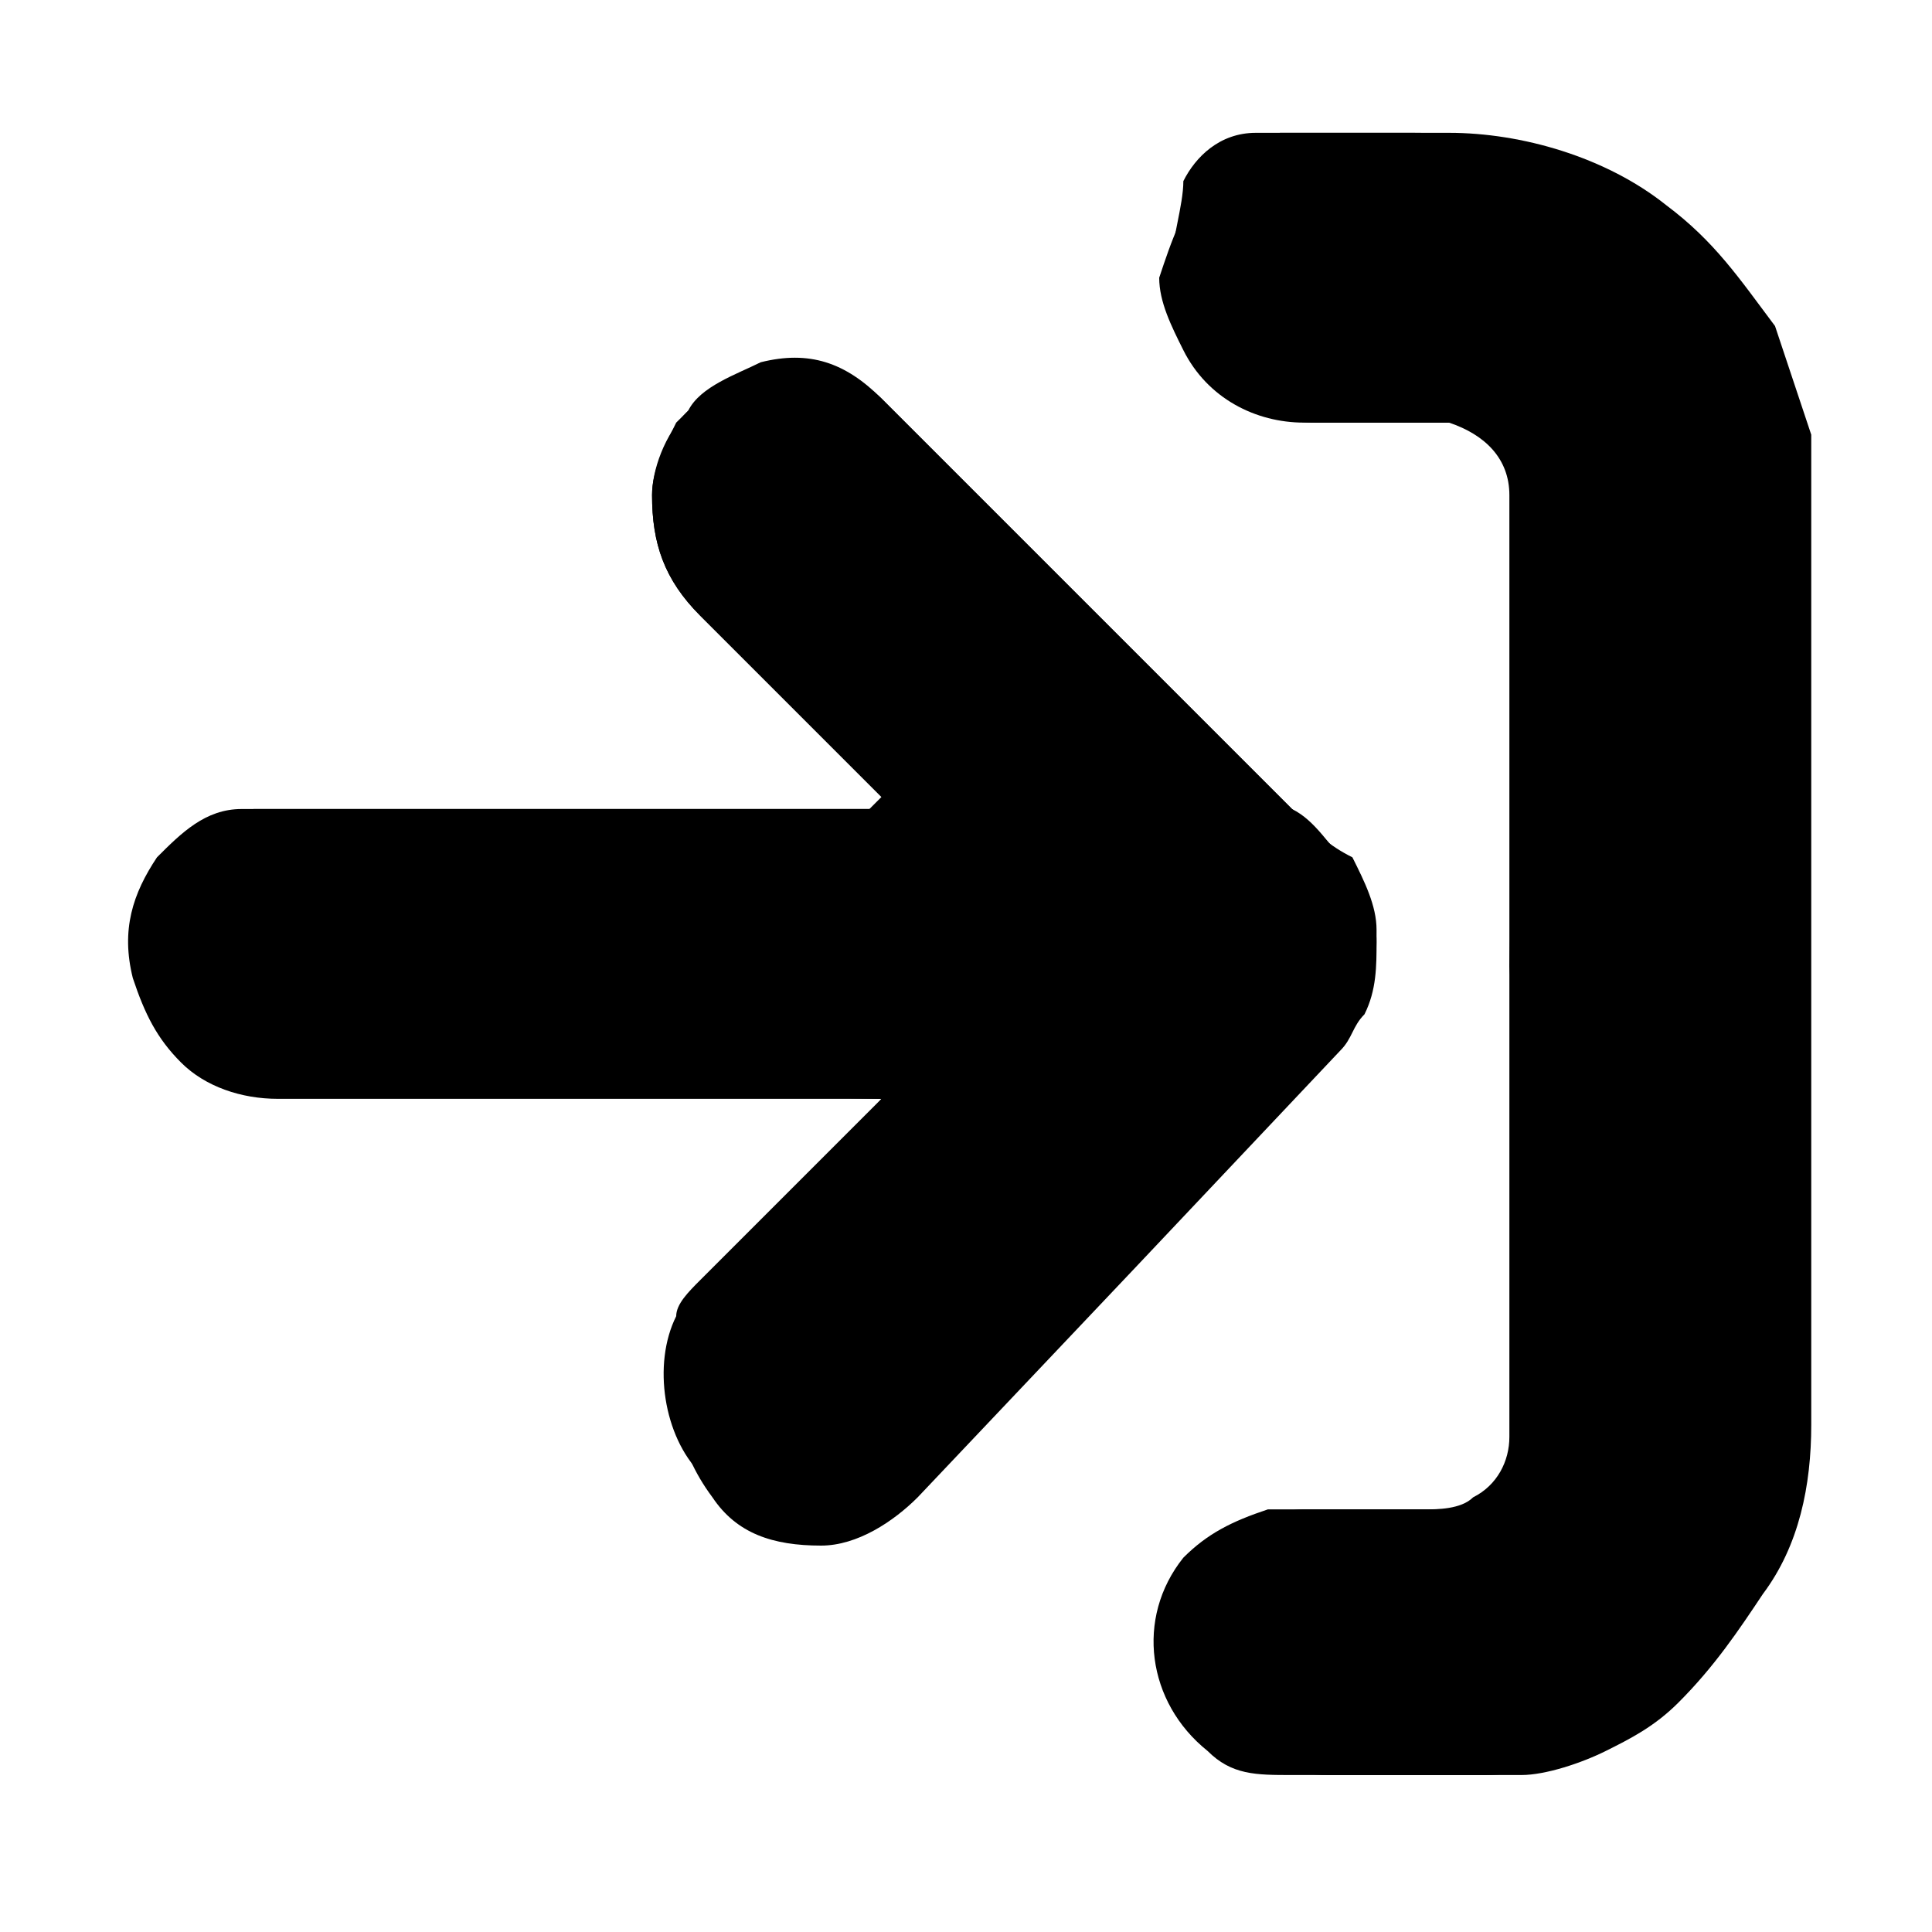 <?xml version="1.0" encoding="utf-8"?>
<!-- Generator: Adobe Illustrator 23.0.5, SVG Export Plug-In . SVG Version: 6.00 Build 0)  -->
<svg version="1.1" id="Слой_1" xmlns="http://www.w3.org/2000/svg" xmlns:xlink="http://www.w3.org/1999/xlink" x="0px" y="0px"
	 viewBox="0 0 16 16" style="enable-background:new 0 0 16 16;" xml:space="preserve">
<path class="st0" d="M7.3,9.1L7.3,9.1l-1.5,1.5c-0.1,0.1-0.2,0.2-0.2,0.3c-0.2,0.4-0.1,1,0.2,1.3c0.2,0.3,0.6,0.4,0.9,0.4
	c0.3,0,0.6-0.2,0.8-0.4l1.9-1.9l1.7-1.7c0.1-0.1,0.1-0.2,0.2-0.3c0.1-0.2,0.1-0.4,0.1-0.6c0-0.2-0.1-0.4-0.2-0.6
	C11,7,10.9,6.9,10.7,6.7L7.3,3.3C7.1,3.1,6.7,3,6.3,3.1c-0.3,0-0.5,0.2-0.7,0.4C5.5,3.7,5.4,3.9,5.4,4.1c0,0.4,0.1,0.7,0.4,1
	l1.5,1.5l0.1,0.1H2.1C1.8,6.8,1.6,6.9,1.4,7.1c-0.2,0.3-0.3,0.6-0.2,1c0.1,0.2,0.2,0.5,0.4,0.6C1.7,9,2,9.1,2.3,9L7.3,9.1L7.3,9.1z
	 M12.5,8v3.9c0,0.2-0.1,0.4-0.3,0.5c-0.1,0.1-0.3,0.1-0.4,0.1h-1.3c-0.3,0.1-0.5,0.2-0.7,0.4c-0.4,0.5-0.3,1.2,0.2,1.6c0,0,0,0,0,0
	c0.2,0.2,0.4,0.2,0.7,0.2h1c0.2,0,0.4,0,0.6,0c0.3,0,0.5-0.1,0.7-0.2c0.2-0.1,0.4-0.3,0.6-0.4c0.3-0.2,0.5-0.5,0.7-0.9
	c0.2-0.4,0.4-0.9,0.4-1.4V3.7c0-0.3-0.1-0.6-0.3-0.9c-0.2-0.4-0.5-0.8-0.9-1.1c-0.5-0.4-1.1-0.6-1.8-0.6h-1.3
	c-0.3,0-0.5,0.2-0.6,0.4C9.8,1.7,9.7,2,9.7,2.2c0,0.2,0,0.5,0.2,0.7c0.2,0.4,0.6,0.6,1,0.6H12c0.3,0,0.5,0.3,0.6,0.6L12.5,8L12.5,8z
	"/>
<path class="st1" d="M7.3,9.1h-5C2,9.1,1.7,9,1.5,8.8C1.3,8.6,1.2,8.4,1.1,8.1c-0.1-0.4,0-0.7,0.2-1c0.2-0.2,0.4-0.4,0.7-0.4h5.2
	L7.3,6.6L5.8,5.1c-0.3-0.3-0.4-0.6-0.4-1c0-0.2,0.1-0.5,0.3-0.7C5.8,3.2,6.1,3.1,6.3,3c0.4-0.1,0.7,0,1,0.3l3.4,3.4
	C10.9,6.8,11,7,11.2,7.2c0.1,0.2,0.2,0.4,0.2,0.6c0,0.2,0,0.4-0.1,0.6c-0.1,0.1-0.1,0.2-0.2,0.3l-1.7,1.8l-1.8,1.9
	c-0.2,0.2-0.5,0.4-0.8,0.4c-0.4,0-0.7-0.1-0.9-0.4c-0.3-0.4-0.4-0.9-0.2-1.3c0.1-0.1,0.1-0.2,0.2-0.3L7.3,9.1L7.3,9.1L7.3,9.1z"/>
<path class="st1" d="M12.5,8V4.1c0-0.3-0.2-0.5-0.5-0.6h-1.2c-0.4,0-0.8-0.2-1-0.6C9.7,2.7,9.6,2.5,9.6,2.3C9.7,2,9.8,1.7,10,1.5
	c0.2-0.2,0.4-0.3,0.6-0.4H12c0.6,0,1.3,0.2,1.8,0.6c0.4,0.3,0.6,0.6,0.9,1c0.1,0.3,0.2,0.6,0.3,0.9v8.2c0,0.5-0.1,1-0.4,1.4
	c-0.2,0.3-0.4,0.6-0.7,0.9c-0.2,0.2-0.4,0.3-0.6,0.4c-0.2,0.1-0.5,0.2-0.7,0.2c-0.2,0-0.4,0-0.6,0h-1c-0.3,0-0.5-0.1-0.7-0.2
	c-0.5-0.4-0.6-1.1-0.2-1.6c0.2-0.2,0.4-0.4,0.7-0.4h1.3c0.1,0,0.3,0,0.4-0.1c0.2-0.1,0.3-0.3,0.3-0.5L12.5,8L12.5,8z"/>
</svg>
